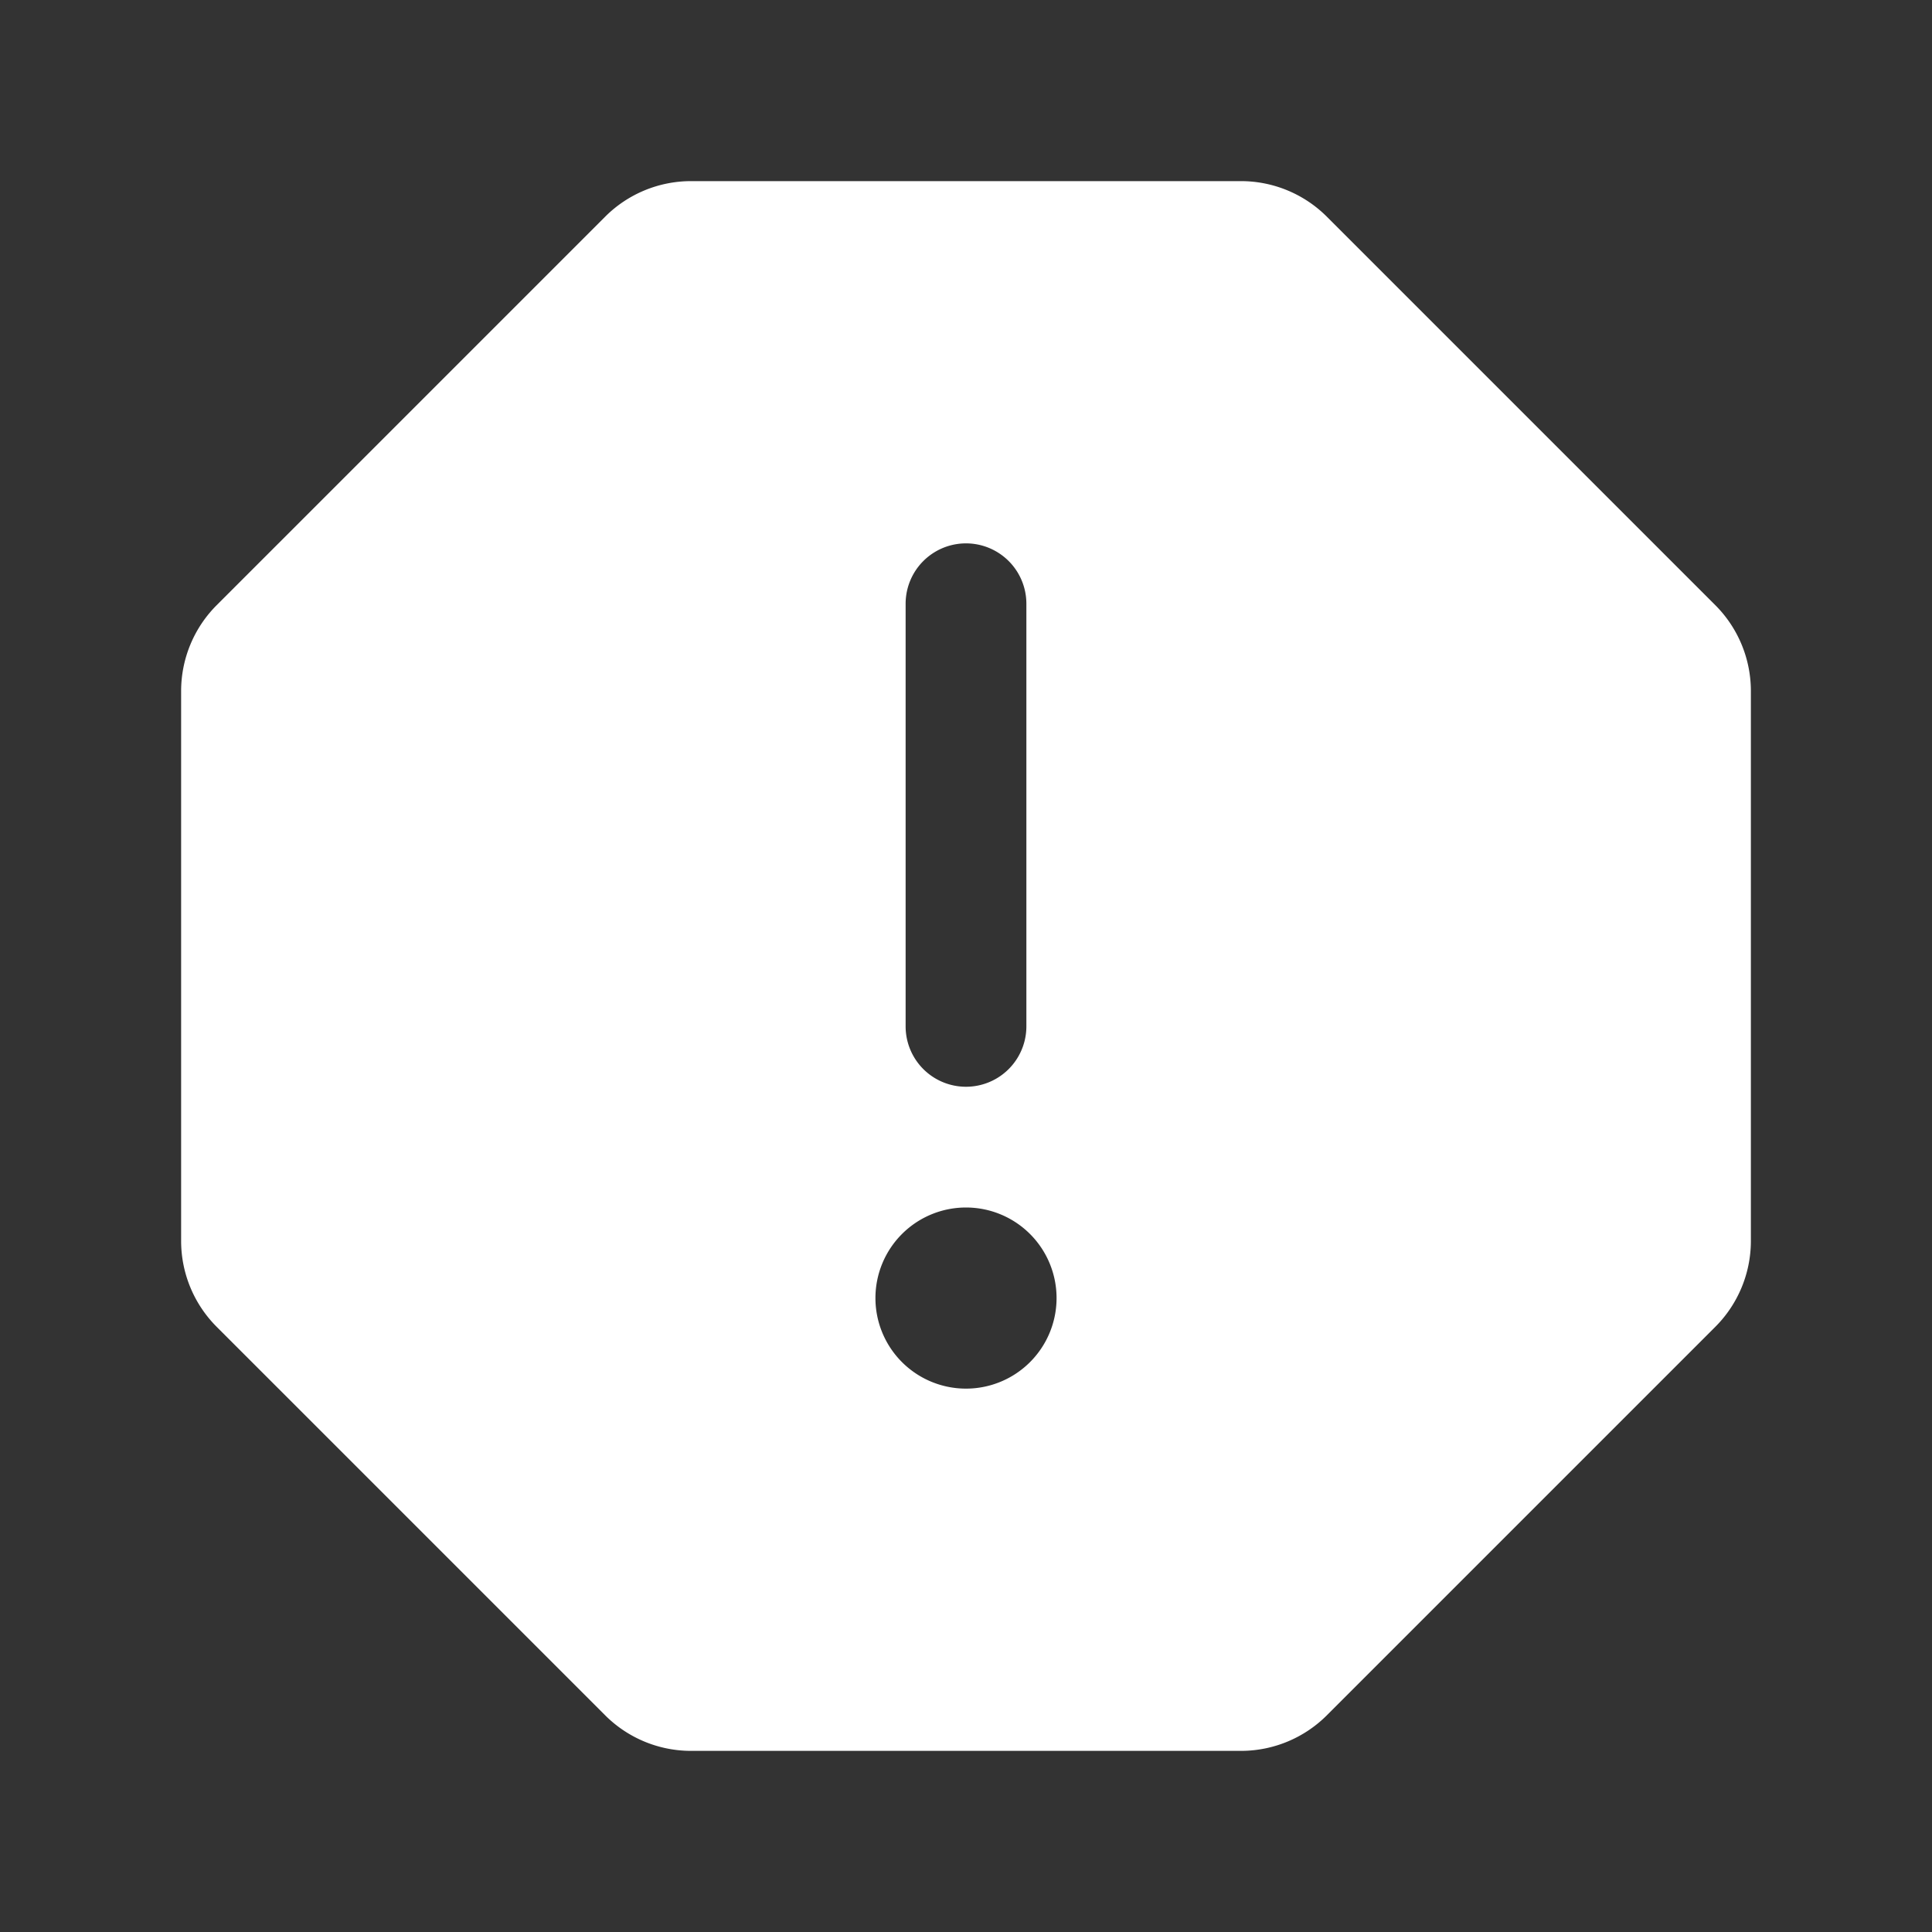 <svg xmlns="http://www.w3.org/2000/svg" width="192" height="192" fill="#ffffff" viewBox="0 0 256 256"><rect x="0" y="0" width="256" height="256" fill="#333333" stroke="none"/><rect width="256" height="256" fill="none"></rect><path d="M227.3,80.2,175.8,28.7A16.1,16.1,0,0,0,164.5,24h-73a16.1,16.1,0,0,0-11.3,4.7L28.7,80.2A16.1,16.1,0,0,0,24,91.5v73a16.1,16.1,0,0,0,4.7,11.3l51.5,51.5A16.1,16.1,0,0,0,91.5,232h73a16.1,16.1,0,0,0,11.3-4.7l51.5-51.5a16.1,16.1,0,0,0,4.7-11.3v-73A16.1,16.1,0,0,0,227.3,80.2ZM120,80a8,8,0,0,1,16,0v56a8,8,0,0,1-16,0Zm8,104a12,12,0,1,1,12-12A12,12,0,0,1,128,184Z"></path></svg>